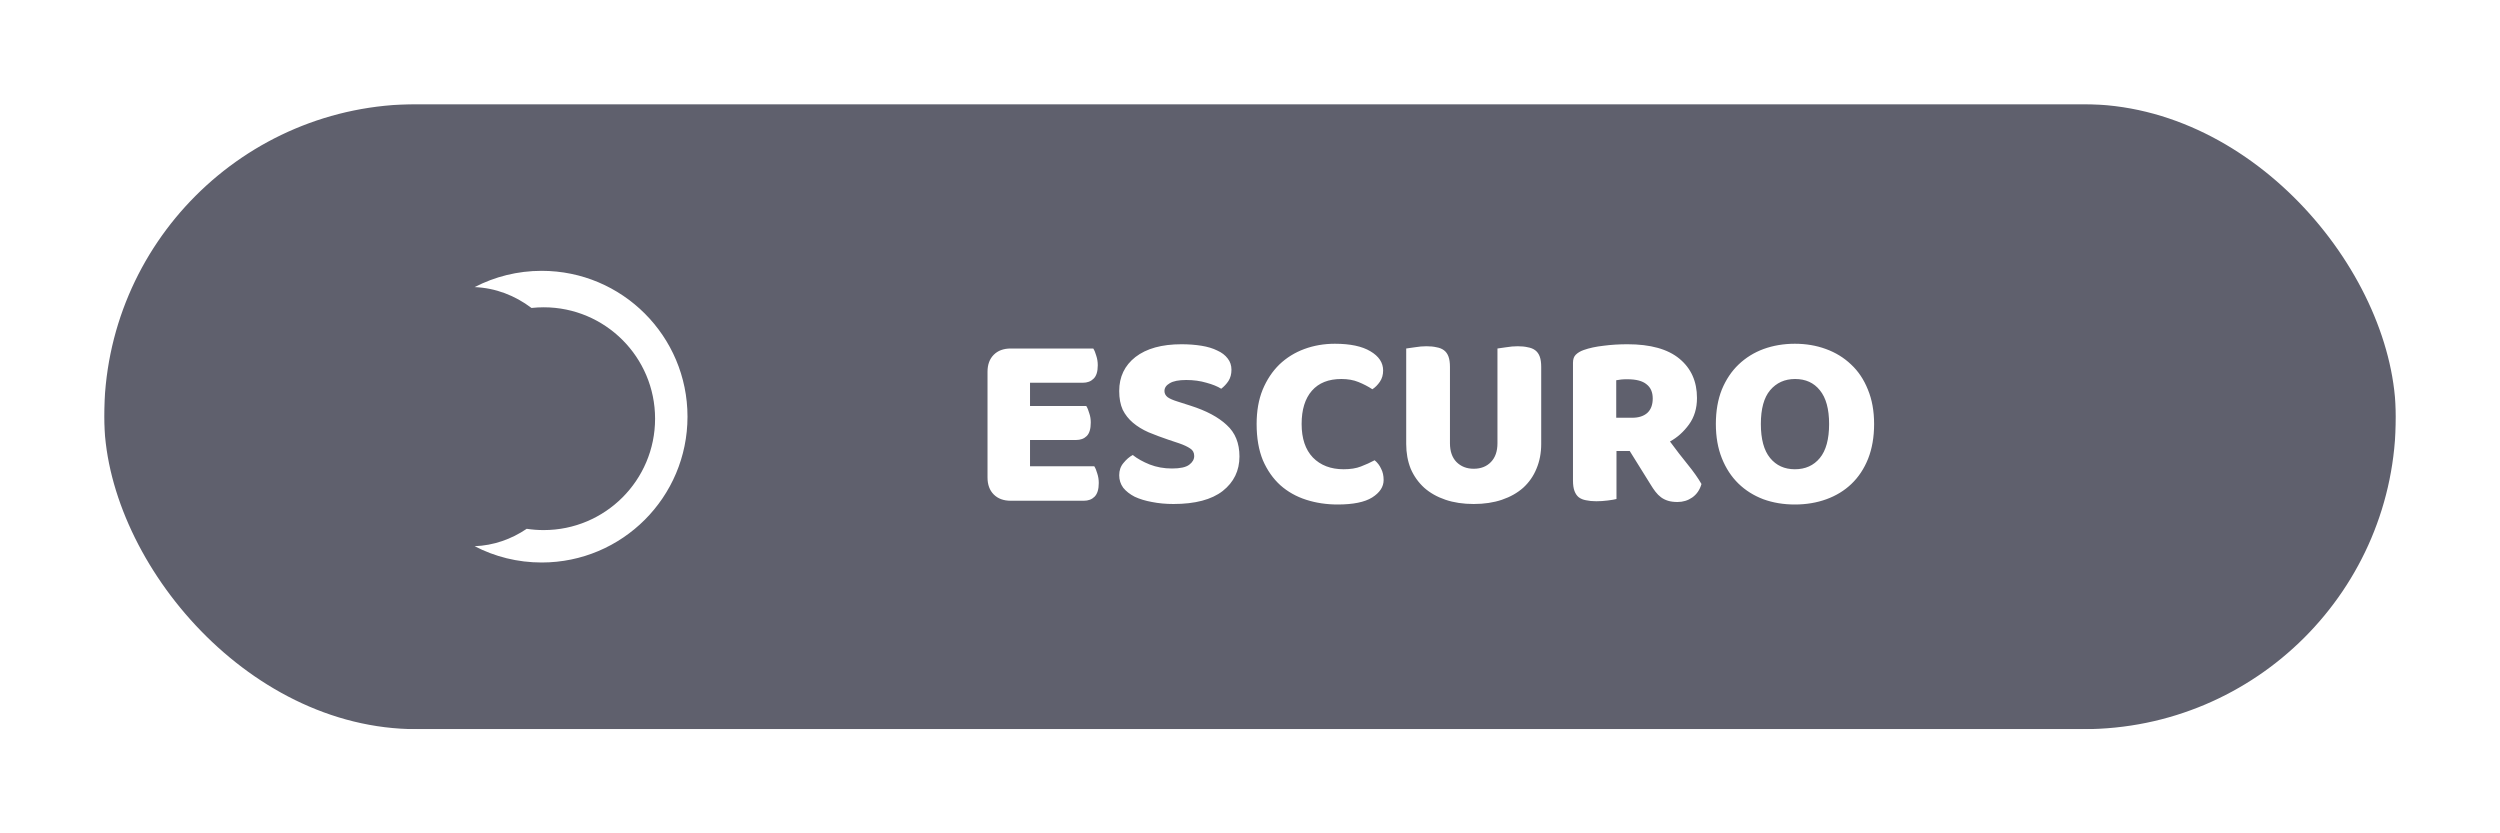 <svg width="120" height="40" viewBox="0 0 120 40" fill="none" xmlns="http://www.w3.org/2000/svg">
<g clip-path="url(#clip0_8_1128)">
<g filter="url(#filter0_d_8_1128)">
<rect x="5" y="5" width="110" height="30" rx="15" fill="#5F606D"/>
</g>
<path d="M47.401 17.844C47.401 17.5 47.501 17.228 47.701 17.028C47.901 16.828 48.173 16.728 48.517 16.728H52.477C52.533 16.816 52.581 16.932 52.621 17.076C52.669 17.22 52.693 17.372 52.693 17.532C52.693 17.836 52.625 18.052 52.489 18.18C52.361 18.308 52.189 18.372 51.973 18.372H49.441V19.488H52.141C52.197 19.576 52.245 19.692 52.285 19.836C52.333 19.972 52.357 20.12 52.357 20.28C52.357 20.584 52.293 20.8 52.165 20.928C52.037 21.056 51.865 21.12 51.649 21.12H49.441V22.38H52.525C52.581 22.468 52.629 22.584 52.669 22.728C52.717 22.872 52.741 23.024 52.741 23.184C52.741 23.488 52.673 23.708 52.537 23.844C52.409 23.972 52.237 24.036 52.021 24.036H48.517C48.173 24.036 47.901 23.936 47.701 23.736C47.501 23.536 47.401 23.264 47.401 22.92V17.844ZM56.086 21.108C55.734 20.988 55.414 20.868 55.126 20.748C54.838 20.62 54.59 20.468 54.382 20.292C54.174 20.116 54.01 19.908 53.89 19.668C53.778 19.42 53.722 19.12 53.722 18.768C53.722 18.088 53.982 17.544 54.502 17.136C55.03 16.728 55.766 16.524 56.71 16.524C57.054 16.524 57.374 16.548 57.67 16.596C57.966 16.644 58.218 16.72 58.426 16.824C58.642 16.92 58.81 17.048 58.93 17.208C59.05 17.36 59.11 17.54 59.11 17.748C59.11 17.956 59.062 18.136 58.966 18.288C58.87 18.432 58.754 18.556 58.618 18.66C58.442 18.548 58.206 18.452 57.91 18.372C57.614 18.284 57.29 18.24 56.938 18.24C56.578 18.24 56.314 18.292 56.146 18.396C55.978 18.492 55.894 18.616 55.894 18.768C55.894 18.888 55.946 18.988 56.05 19.068C56.154 19.14 56.31 19.208 56.518 19.272L57.154 19.476C57.906 19.716 58.482 20.024 58.882 20.4C59.29 20.768 59.494 21.272 59.494 21.912C59.494 22.592 59.226 23.144 58.69 23.568C58.154 23.984 57.366 24.192 56.326 24.192C55.958 24.192 55.614 24.16 55.294 24.096C54.982 24.04 54.706 23.956 54.466 23.844C54.234 23.724 54.05 23.58 53.914 23.412C53.786 23.236 53.722 23.036 53.722 22.812C53.722 22.58 53.79 22.384 53.926 22.224C54.062 22.056 54.21 21.928 54.37 21.84C54.594 22.016 54.866 22.168 55.186 22.296C55.514 22.424 55.87 22.488 56.254 22.488C56.646 22.488 56.922 22.428 57.082 22.308C57.242 22.188 57.322 22.048 57.322 21.888C57.322 21.728 57.258 21.608 57.13 21.528C57.002 21.44 56.822 21.356 56.59 21.276L56.086 21.108ZM64.386 18.192C63.77 18.192 63.298 18.38 62.97 18.756C62.642 19.132 62.478 19.664 62.478 20.352C62.478 21.048 62.658 21.584 63.018 21.96C63.386 22.336 63.878 22.524 64.494 22.524C64.822 22.524 65.098 22.48 65.322 22.392C65.554 22.304 65.774 22.204 65.982 22.092C66.118 22.204 66.222 22.34 66.294 22.5C66.374 22.652 66.414 22.832 66.414 23.04C66.414 23.368 66.23 23.648 65.862 23.88C65.502 24.104 64.95 24.216 64.206 24.216C63.67 24.216 63.166 24.14 62.694 23.988C62.222 23.836 61.81 23.604 61.458 23.292C61.106 22.972 60.826 22.572 60.618 22.092C60.418 21.604 60.318 21.024 60.318 20.352C60.318 19.728 60.414 19.18 60.606 18.708C60.806 18.228 61.074 17.824 61.41 17.496C61.754 17.168 62.154 16.92 62.61 16.752C63.066 16.584 63.554 16.5 64.074 16.5C64.81 16.5 65.378 16.62 65.778 16.86C66.186 17.1 66.39 17.408 66.39 17.784C66.39 17.992 66.338 18.172 66.234 18.324C66.13 18.476 66.01 18.596 65.874 18.684C65.666 18.548 65.442 18.432 65.202 18.336C64.97 18.24 64.698 18.192 64.386 18.192ZM73.978 21.312C73.978 21.744 73.902 22.14 73.75 22.5C73.606 22.852 73.394 23.156 73.114 23.412C72.834 23.66 72.494 23.852 72.094 23.988C71.694 24.124 71.242 24.192 70.738 24.192C70.234 24.192 69.782 24.124 69.382 23.988C68.982 23.852 68.642 23.66 68.362 23.412C68.082 23.156 67.866 22.852 67.714 22.5C67.57 22.14 67.498 21.744 67.498 21.312V16.728C67.586 16.712 67.726 16.692 67.918 16.668C68.11 16.636 68.294 16.62 68.47 16.62C68.654 16.62 68.814 16.636 68.95 16.668C69.094 16.692 69.214 16.74 69.31 16.812C69.406 16.884 69.478 16.984 69.526 17.112C69.574 17.24 69.598 17.408 69.598 17.616V21.276C69.598 21.66 69.702 21.96 69.91 22.176C70.126 22.392 70.402 22.5 70.738 22.5C71.082 22.5 71.358 22.392 71.566 22.176C71.774 21.96 71.878 21.66 71.878 21.276V16.728C71.966 16.712 72.106 16.692 72.298 16.668C72.49 16.636 72.674 16.62 72.85 16.62C73.034 16.62 73.194 16.636 73.33 16.668C73.474 16.692 73.594 16.74 73.69 16.812C73.786 16.884 73.858 16.984 73.906 17.112C73.954 17.24 73.978 17.408 73.978 17.616V21.312ZM77.591 21.648V23.952C77.503 23.976 77.363 24 77.171 24.024C76.987 24.048 76.803 24.06 76.619 24.06C76.435 24.06 76.271 24.044 76.127 24.012C75.991 23.988 75.875 23.94 75.779 23.868C75.691 23.796 75.623 23.696 75.575 23.568C75.527 23.44 75.503 23.272 75.503 23.064V17.412C75.503 17.244 75.547 17.116 75.635 17.028C75.731 16.932 75.859 16.856 76.019 16.8C76.291 16.704 76.607 16.636 76.967 16.596C77.327 16.548 77.711 16.524 78.119 16.524C79.223 16.524 80.055 16.756 80.615 17.22C81.175 17.684 81.455 18.312 81.455 19.104C81.455 19.6 81.327 20.024 81.071 20.376C80.815 20.728 80.511 21 80.159 21.192C80.447 21.584 80.731 21.952 81.011 22.296C81.291 22.64 81.511 22.952 81.671 23.232C81.591 23.512 81.443 23.728 81.227 23.88C81.019 24.024 80.783 24.096 80.519 24.096C80.343 24.096 80.191 24.076 80.063 24.036C79.935 23.996 79.823 23.94 79.727 23.868C79.631 23.796 79.543 23.708 79.463 23.604C79.383 23.5 79.307 23.388 79.235 23.268L78.227 21.648H77.591ZM78.347 20.052C78.651 20.052 78.891 19.976 79.067 19.824C79.243 19.664 79.331 19.432 79.331 19.128C79.331 18.824 79.231 18.596 79.031 18.444C78.839 18.284 78.531 18.204 78.107 18.204C77.987 18.204 77.891 18.208 77.819 18.216C77.747 18.224 77.667 18.236 77.579 18.252V20.052H78.347ZM82.361 20.352C82.361 19.728 82.457 19.176 82.649 18.696C82.849 18.216 83.117 17.816 83.453 17.496C83.797 17.168 84.197 16.92 84.653 16.752C85.117 16.584 85.617 16.5 86.153 16.5C86.689 16.5 87.185 16.584 87.641 16.752C88.105 16.92 88.509 17.168 88.853 17.496C89.197 17.816 89.465 18.216 89.657 18.696C89.857 19.176 89.957 19.728 89.957 20.352C89.957 20.976 89.861 21.532 89.669 22.02C89.477 22.5 89.209 22.904 88.865 23.232C88.529 23.552 88.129 23.796 87.665 23.964C87.201 24.132 86.697 24.216 86.153 24.216C85.609 24.216 85.105 24.132 84.641 23.964C84.177 23.788 83.777 23.536 83.441 23.208C83.105 22.88 82.841 22.476 82.649 21.996C82.457 21.516 82.361 20.968 82.361 20.352ZM84.521 20.352C84.521 21.08 84.669 21.624 84.965 21.984C85.261 22.344 85.657 22.524 86.153 22.524C86.657 22.524 87.057 22.344 87.353 21.984C87.649 21.624 87.797 21.08 87.797 20.352C87.797 19.632 87.649 19.092 87.353 18.732C87.065 18.372 86.669 18.192 86.165 18.192C85.669 18.192 85.269 18.372 84.965 18.732C84.669 19.084 84.521 19.624 84.521 20.352Z" fill="white"/>
<path fill-rule="evenodd" clip-rule="evenodd" d="M33 20C33 23.866 29.866 27 26 27C24.84 27 23.746 26.718 22.783 26.218C23.692 26.183 24.543 25.883 25.282 25.383C25.547 25.423 25.82 25.444 26.097 25.444C29.05 25.444 31.444 23.05 31.444 20.097C31.444 17.144 29.05 14.75 26.097 14.75C25.899 14.75 25.703 14.761 25.511 14.782C24.721 14.184 23.787 13.821 22.783 13.781C23.746 13.282 24.84 13 26 13C29.866 13 33 16.134 33 20Z" fill="white"/>
</g>
<defs>
<filter id="filter0_d_8_1128" x="-5" y="-5" width="130" height="50" filterUnits="userSpaceOnUse" color-interpolation-filters="sRGB">
<feFlood flood-opacity="0" result="BackgroundImageFix"/>
<feColorMatrix in="SourceAlpha" type="matrix" values="0 0 0 0 0 0 0 0 0 0 0 0 0 0 0 0 0 0 127 0" result="hardAlpha"/>
<feOffset/>
<feGaussianBlur stdDeviation="5"/>
<feColorMatrix type="matrix" values="0 0 0 0 0.373 0 0 0 0 0.376 0 0 0 0 0.427 0 0 0 0.7 0"/>
<feBlend mode="normal" in2="BackgroundImageFix" result="effect1_dropShadow_8_1128"/>
<feBlend mode="normal" in="SourceGraphic" in2="effect1_dropShadow_8_1128" result="shape"/>
</filter>
<clipPath id="clip0_8_1128">
<rect width="110" height="30" fill="white" transform="translate(5 5)"/>
</clipPath>
</defs>
</svg>
